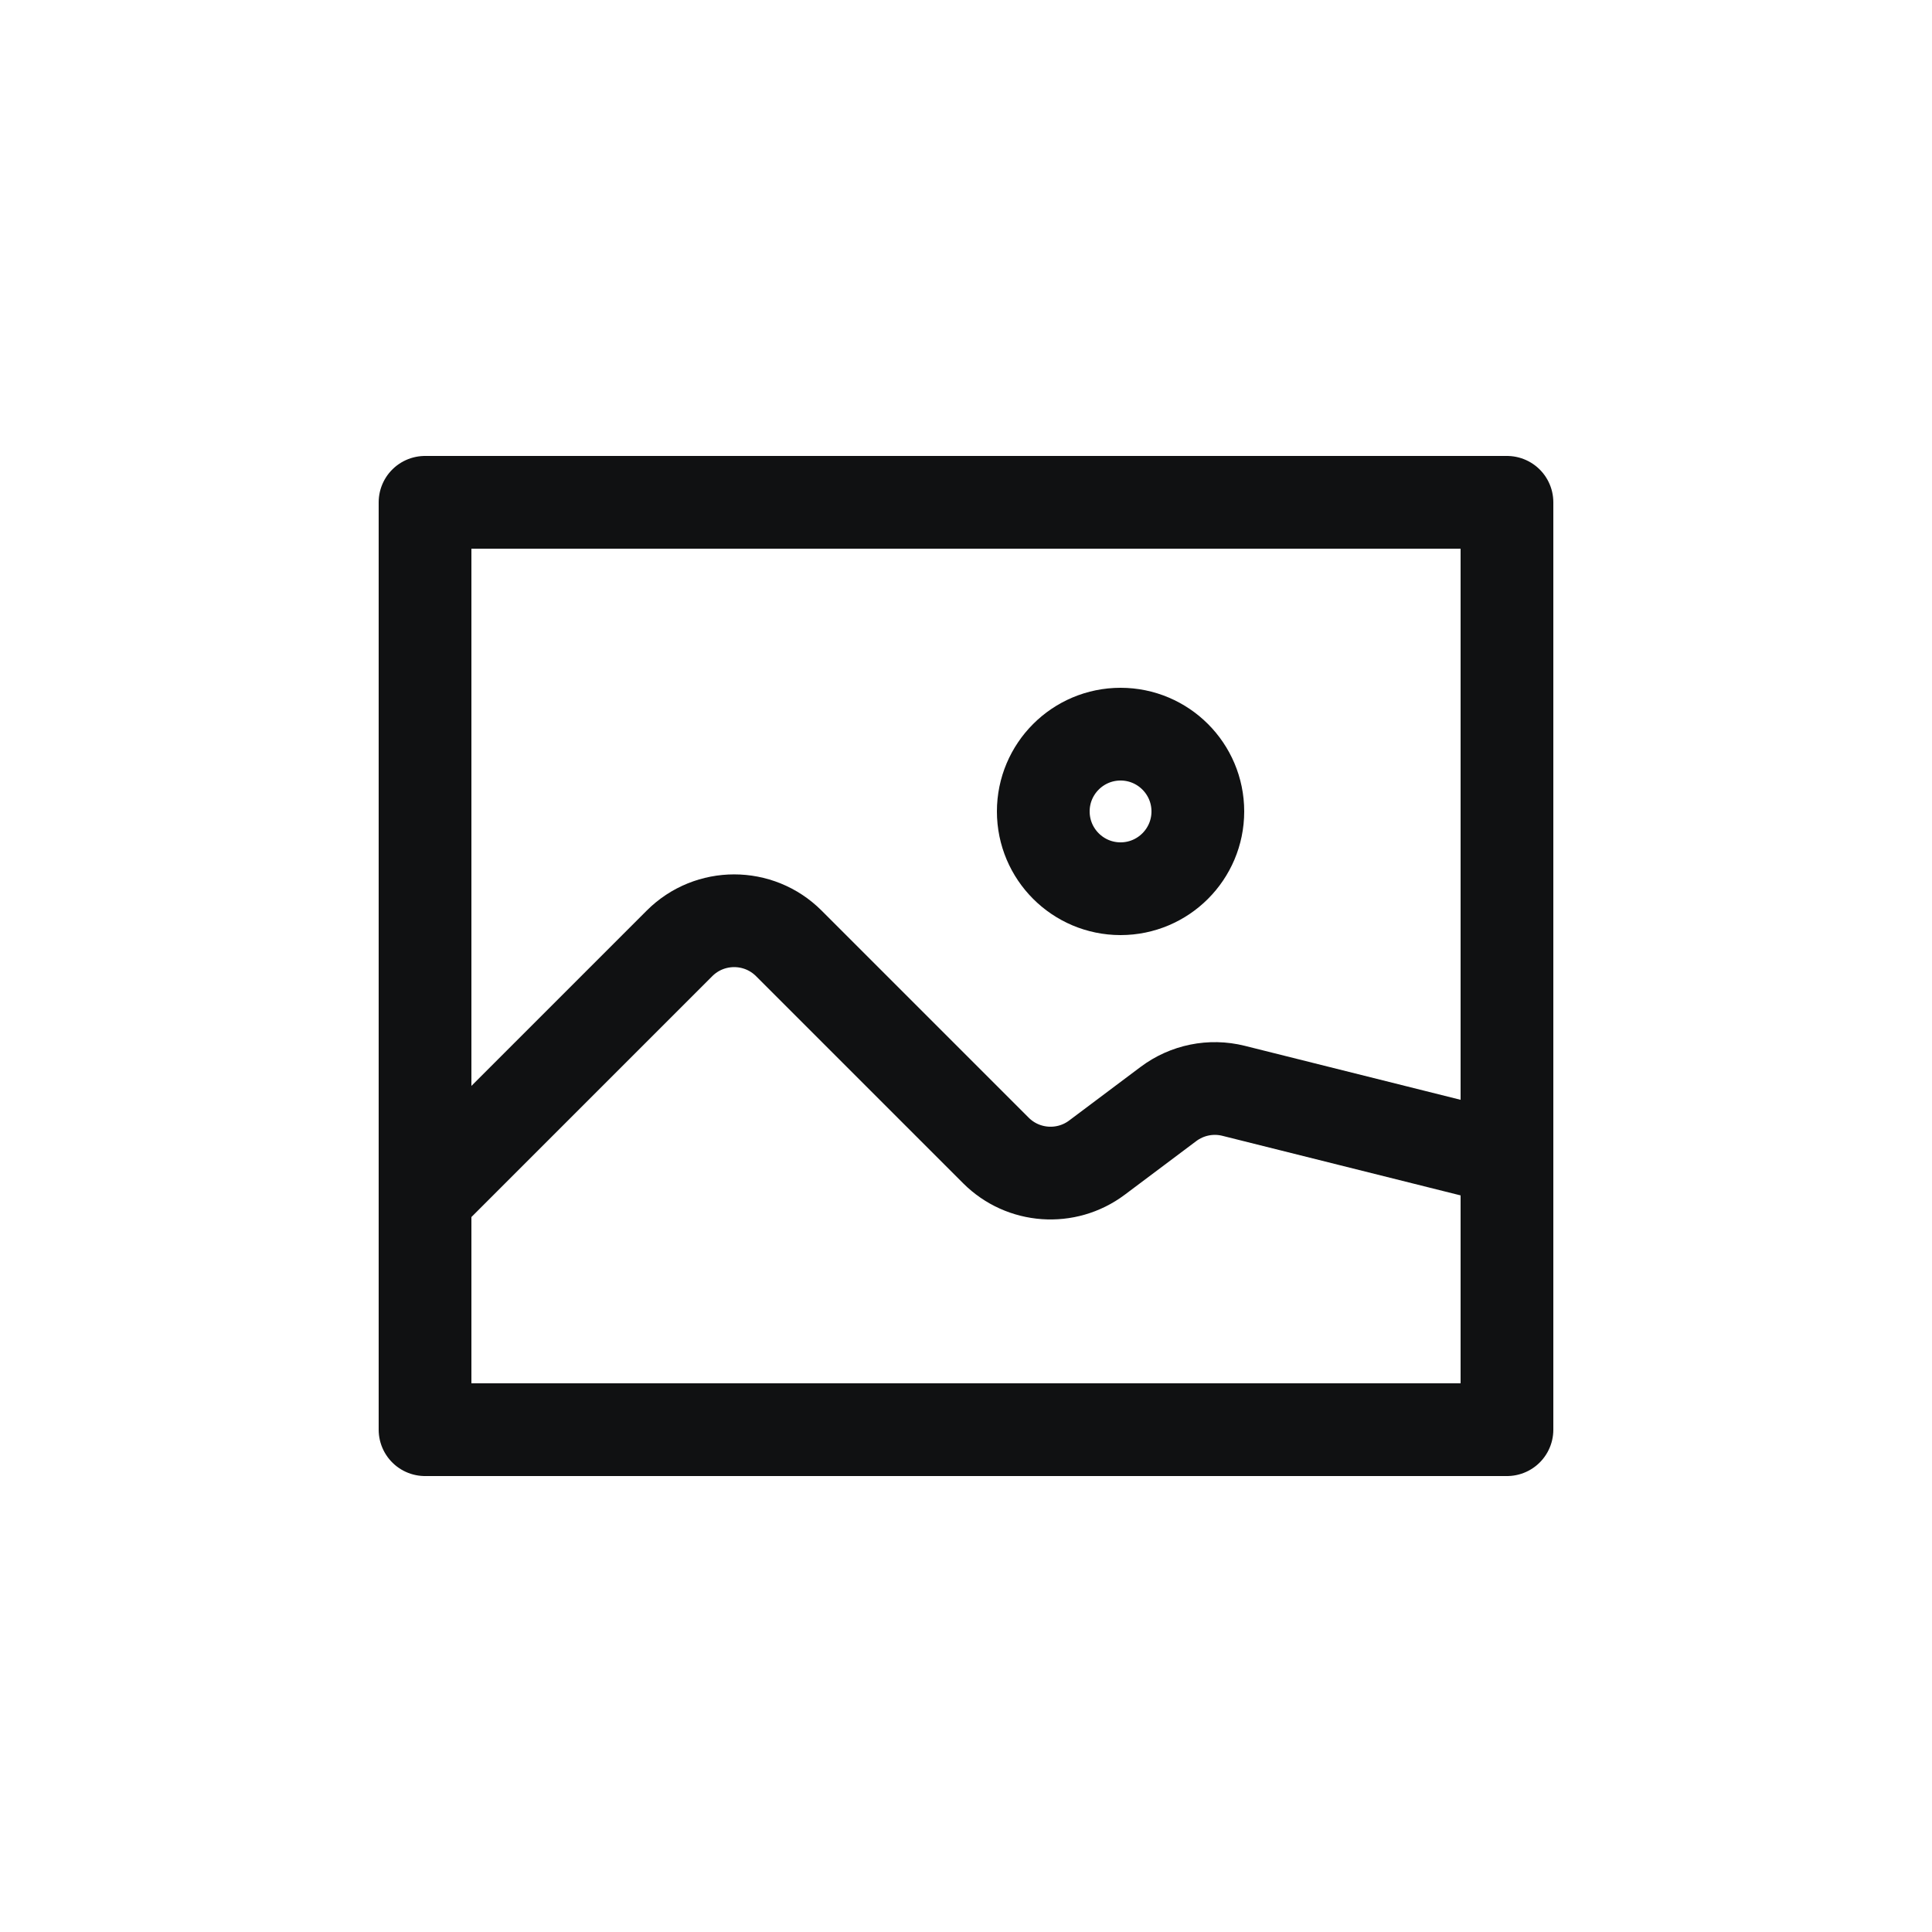 <svg width="25" height="25" viewBox="0 0 25 25" fill="none" xmlns="http://www.w3.org/2000/svg">
<path d="M5.5 15.5L8.793 12.207C9.183 11.817 9.817 11.817 10.207 12.207L12.887 14.887C13.239 15.239 13.796 15.278 14.194 14.98L15.119 14.286C15.36 14.105 15.67 14.042 15.962 14.115L19.5 15M5.5 6.5H19.5V18.5H5.5V6.5ZM15.5 10.5C15.5 11.052 15.052 11.5 14.5 11.5C13.948 11.5 13.5 11.052 13.5 10.5C13.5 9.948 13.948 9.5 14.5 9.5C15.052 9.5 15.5 9.948 15.5 10.5Z" stroke="#101112" stroke-width="1.2" stroke-linejoin="round"/>
</svg>
